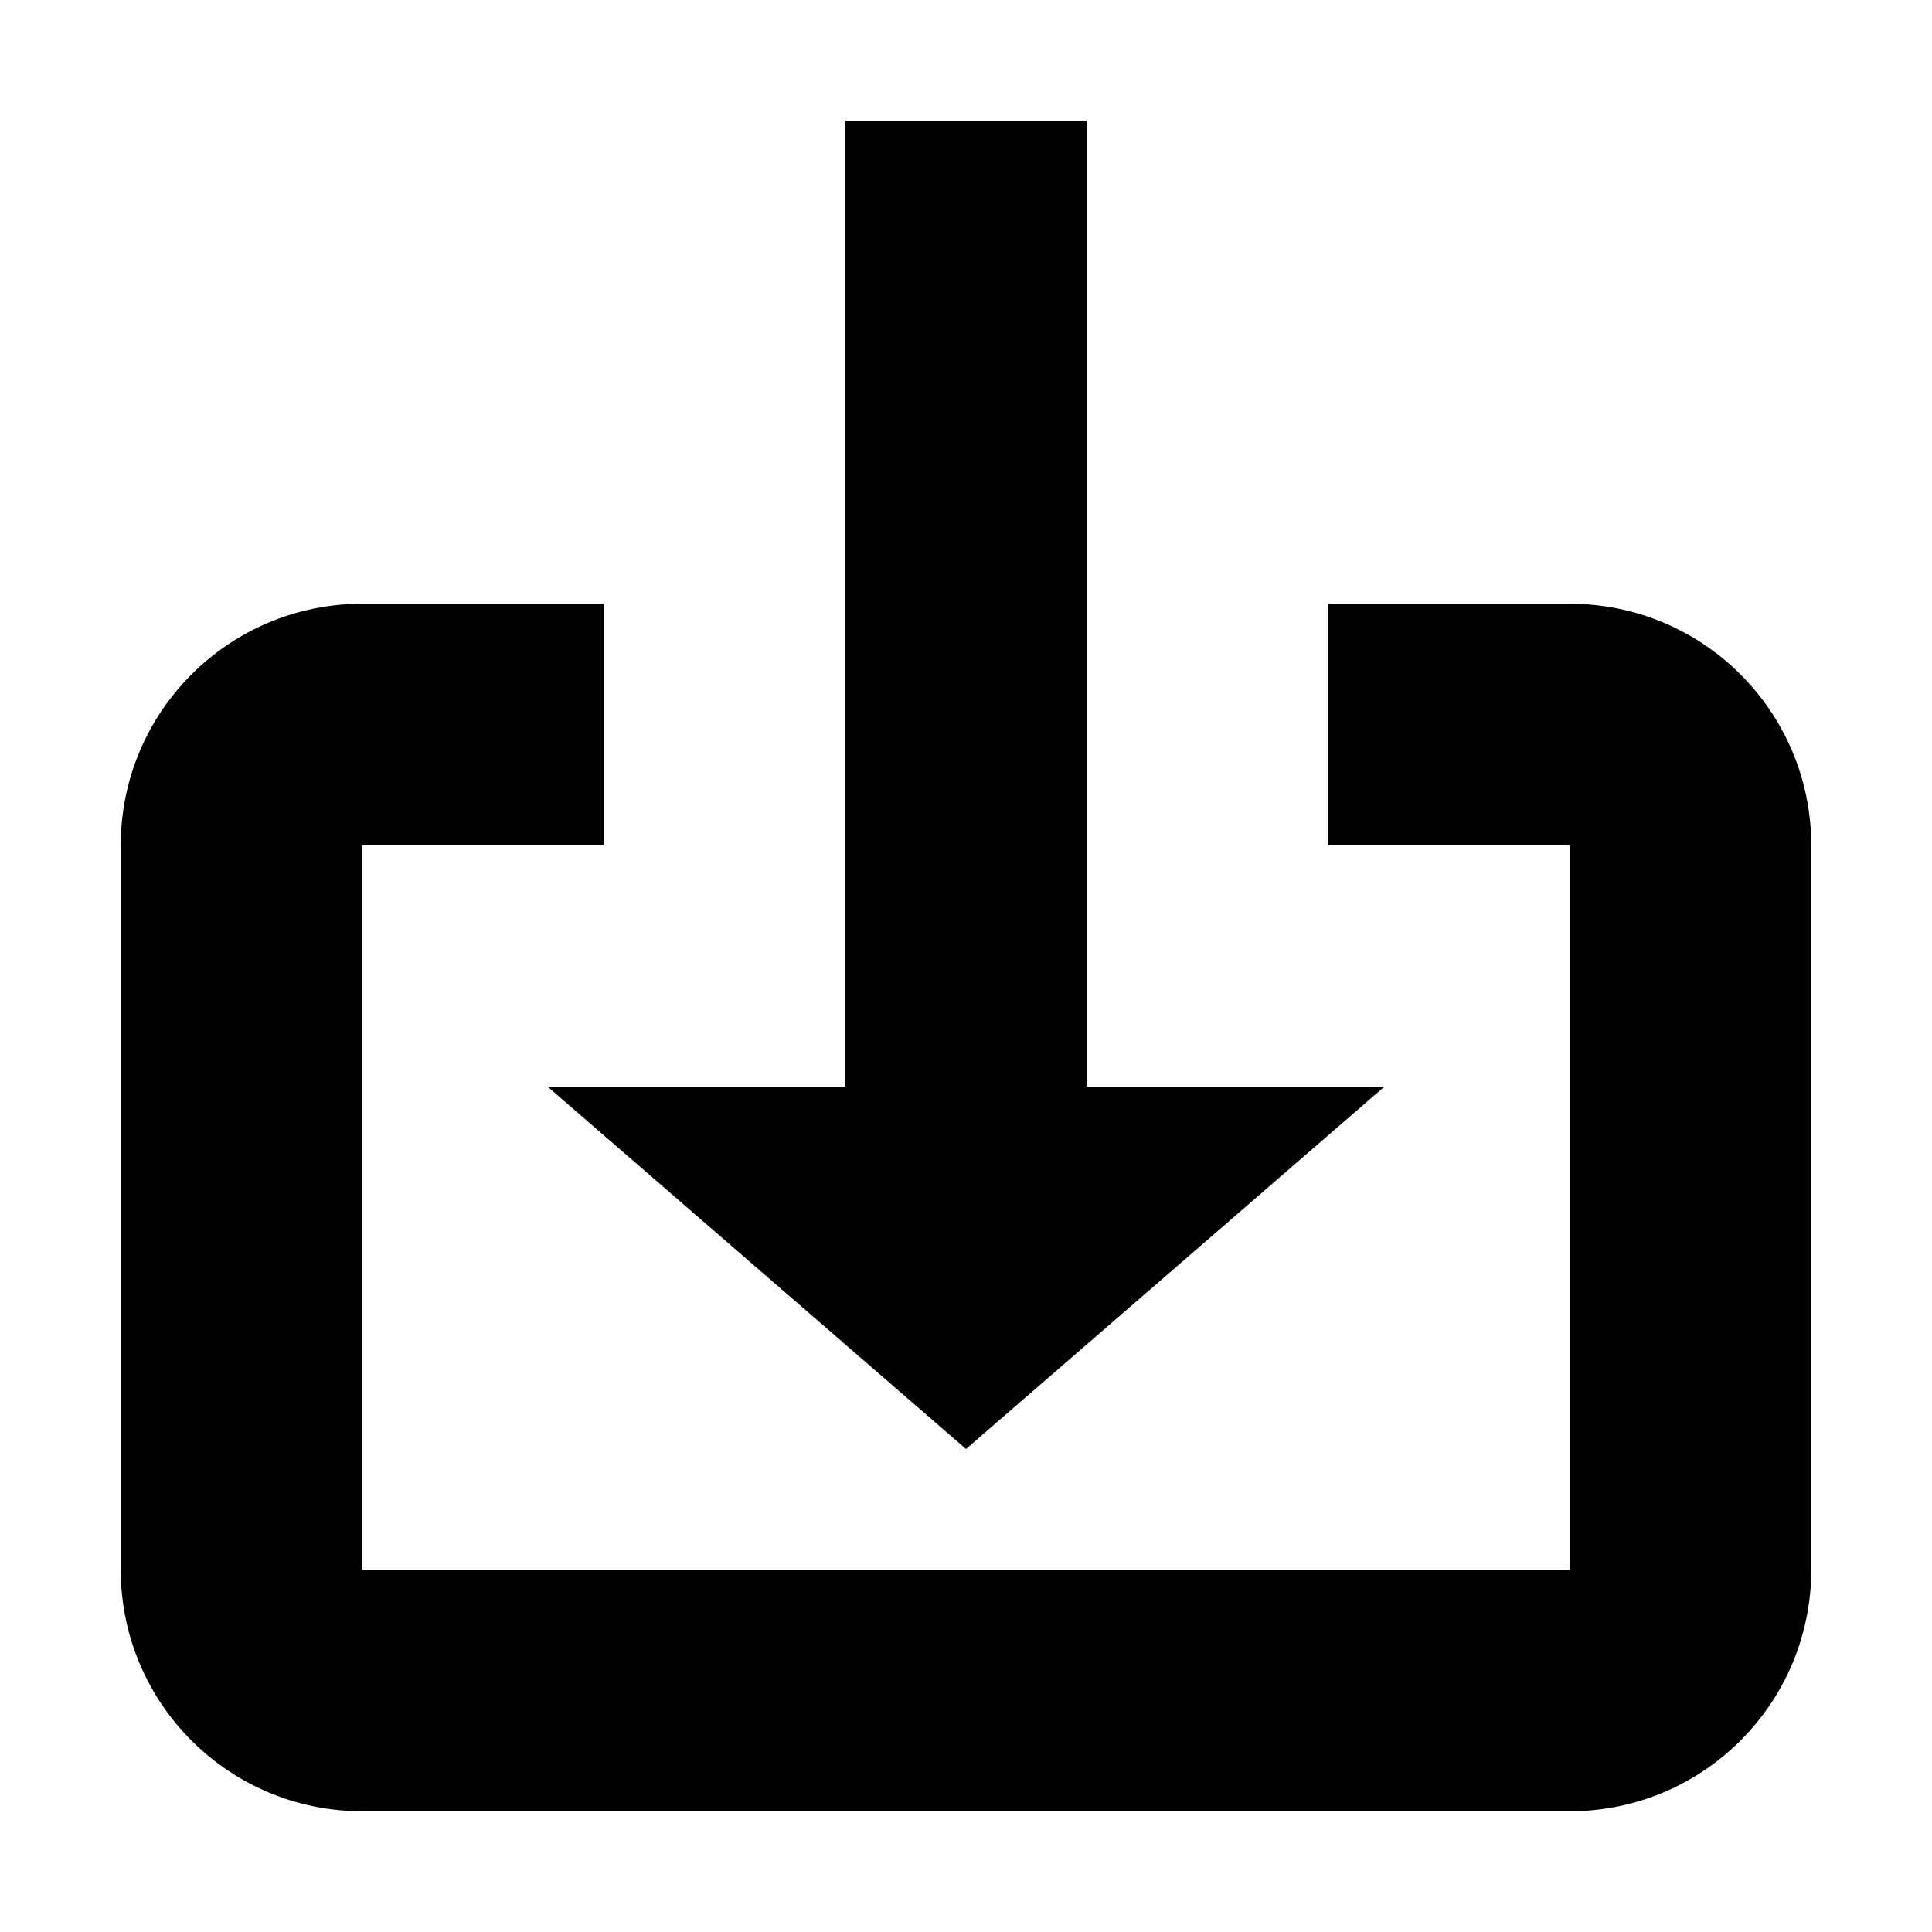 <svg width="16" height="16" viewBox="0 0 16 16" fill="none" xmlns="http://www.w3.org/2000/svg">
<path d="M9 1H7V9H4.536L8 12L11.464 9H9V1Z" fill="black"/>
<path d="M1 7C1 5.895 1.895 5 3 5H5V7H3V13H13V7H11V5H13C14.105 5 15 5.895 15 7V13C15 14.105 14.105 15 13 15H3C1.895 15 1 14.105 1 13V7Z" fill="black"/>
</svg>
